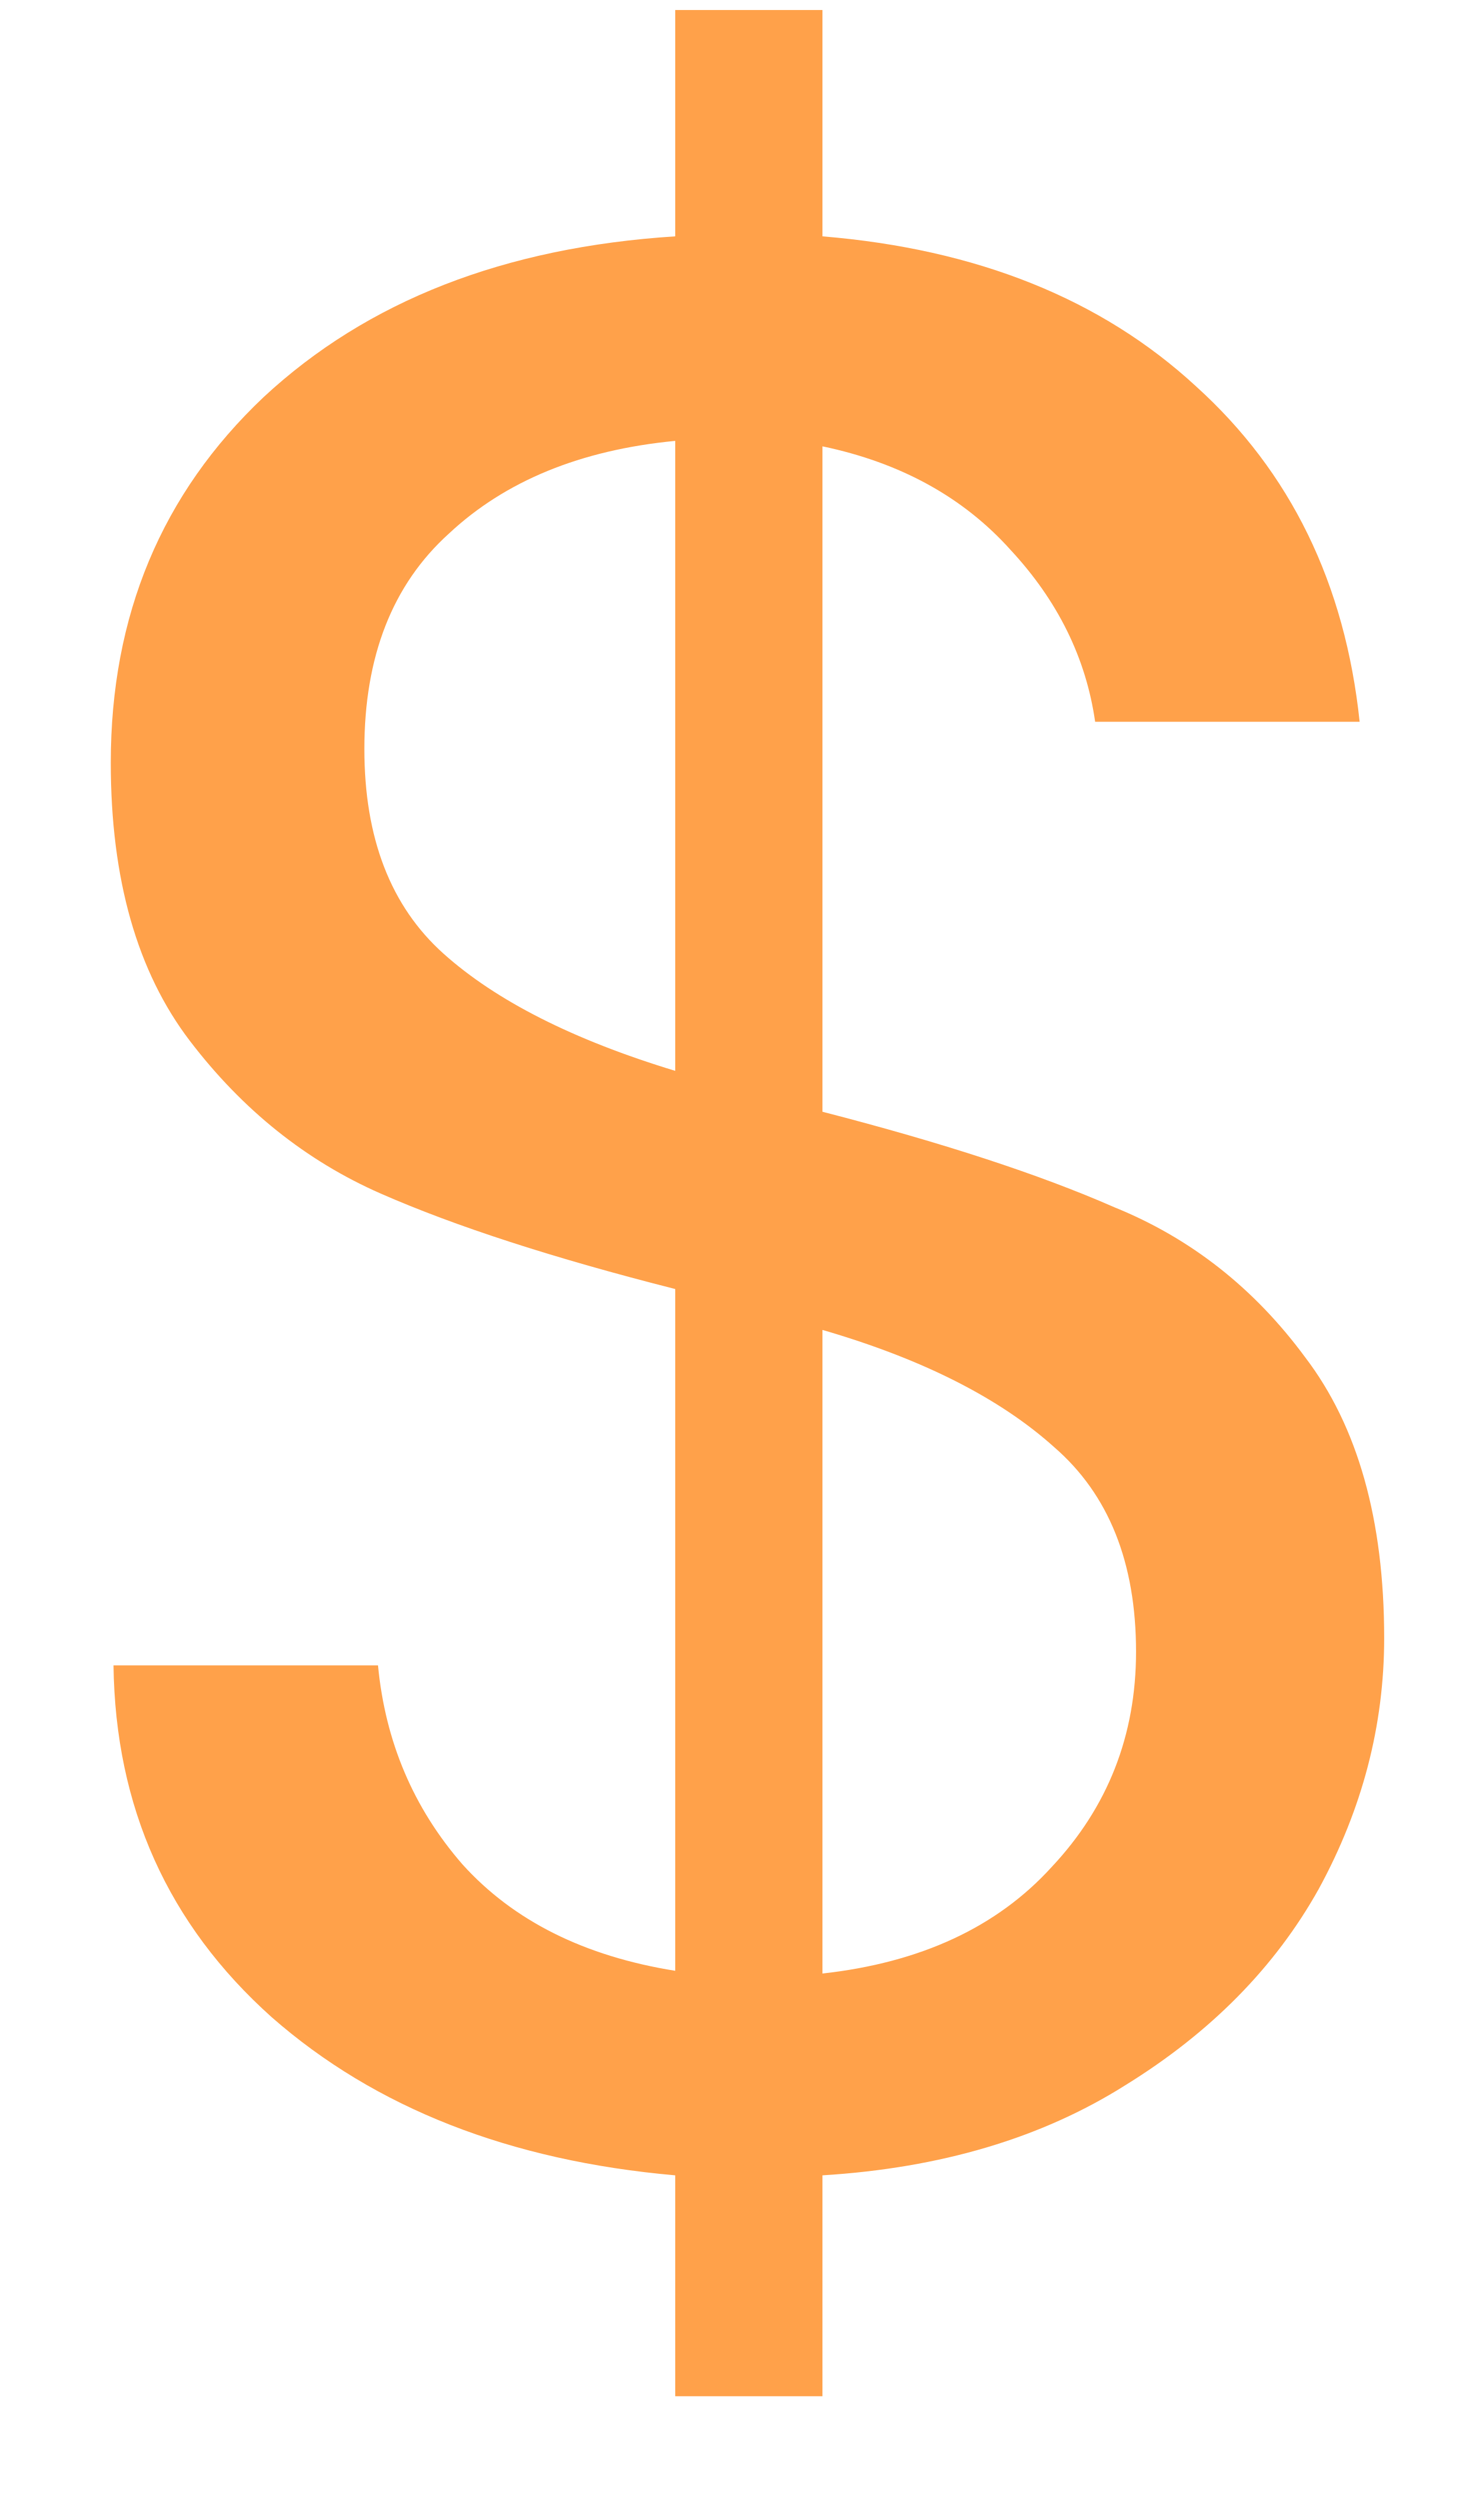 <svg width="13" height="22" viewBox="0 0 13 22" fill="none" xmlns="http://www.w3.org/2000/svg">
<path d="M12.183 14.416C12.183 15.184 11.991 15.92 11.607 16.624C11.223 17.312 10.655 17.888 9.903 18.352C9.167 18.816 8.279 19.08 7.239 19.144V21.088H5.943V19.144C4.487 19.016 3.303 18.552 2.391 17.752C1.479 16.936 1.015 15.904 0.999 14.656H3.327C3.391 15.328 3.639 15.912 4.071 16.408C4.519 16.904 5.143 17.216 5.943 17.344V11.344C4.871 11.072 4.007 10.792 3.351 10.504C2.695 10.216 2.135 9.768 1.671 9.16C1.207 8.552 0.975 7.736 0.975 6.712C0.975 5.416 1.423 4.344 2.319 3.496C3.231 2.648 4.439 2.176 5.943 2.08V0.088H7.239V2.08C8.599 2.192 9.695 2.632 10.527 3.4C11.359 4.152 11.839 5.136 11.967 6.352H9.639C9.559 5.792 9.311 5.288 8.895 4.84C8.479 4.376 7.927 4.072 7.239 3.928V9.784C8.295 10.056 9.151 10.336 9.807 10.624C10.479 10.896 11.039 11.336 11.487 11.944C11.951 12.552 12.183 13.376 12.183 14.416ZM3.207 6.592C3.207 7.376 3.439 7.976 3.903 8.392C4.367 8.808 5.047 9.152 5.943 9.424V3.88C5.111 3.96 4.447 4.232 3.951 4.696C3.455 5.144 3.207 5.776 3.207 6.592ZM7.239 17.368C8.103 17.272 8.775 16.96 9.255 16.432C9.751 15.904 9.999 15.272 9.999 14.536C9.999 13.752 9.759 13.152 9.279 12.736C8.799 12.304 8.119 11.96 7.239 11.704V17.368Z" fill="#FFA14A"/>
</svg>
